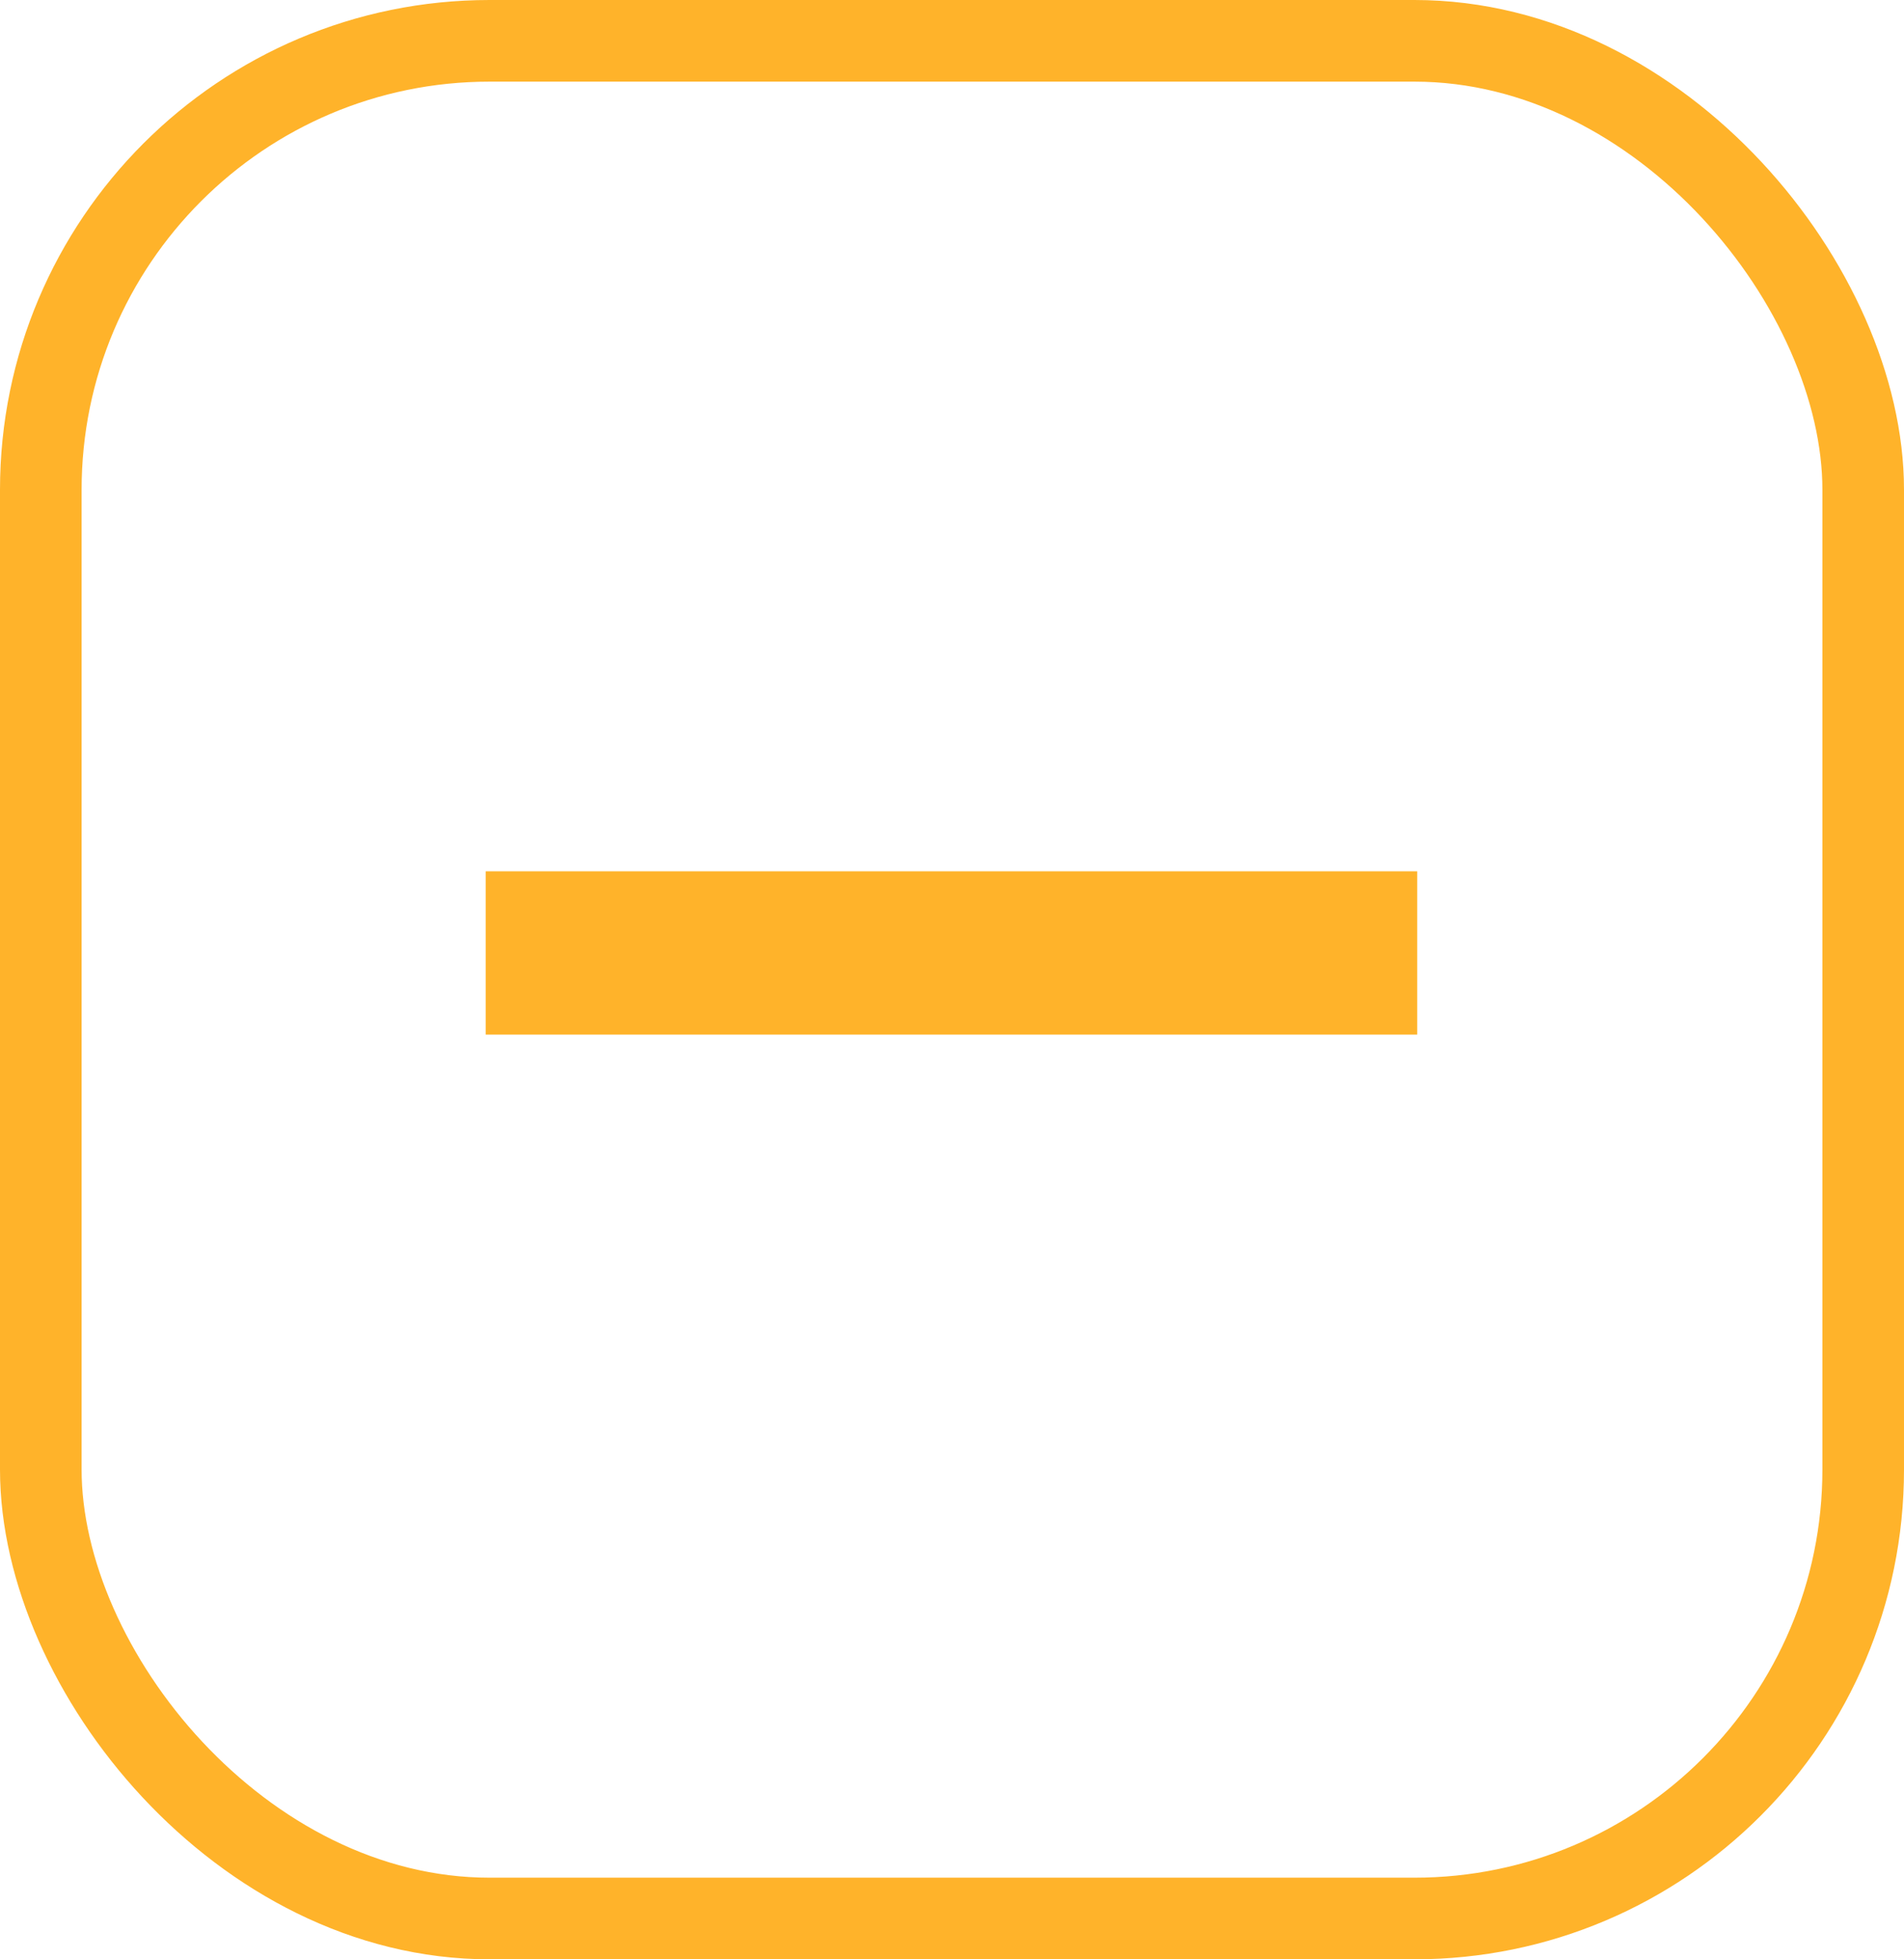 <svg xmlns="http://www.w3.org/2000/svg" width="35" height="36" viewBox="0 0 35 36">
  <defs>
    <style>
      .cls-1, .cls-2, .cls-4 {
        fill: none;
      }

      .cls-1, .cls-2 {
        stroke: #ffb32a;
      }

      .cls-1 {
        stroke-width: 1.5px;
      }

      .cls-2 {
        stroke-width: 3px;
      }

      .cls-3 {
        stroke: none;
      }
    </style>
  </defs>
  <g id="Group_161" data-name="Group 161" transform="translate(-3548 -7030.324)">
    <g id="Rectangle_29" data-name="Rectangle 29" class="cls-1" transform="translate(3548 7030.324)">
      <rect class="cls-3" width="35" height="36" rx="9"/>
      <rect class="cls-4" x="0.75" y="0.75" width="33.5" height="34.5" rx="8.25"/>
    </g>
    <path id="Path_111" data-name="Path 111" class="cls-2" d="M0,0H17.123" transform="translate(3556.928 7047.833)"/>
  </g>
</svg>
